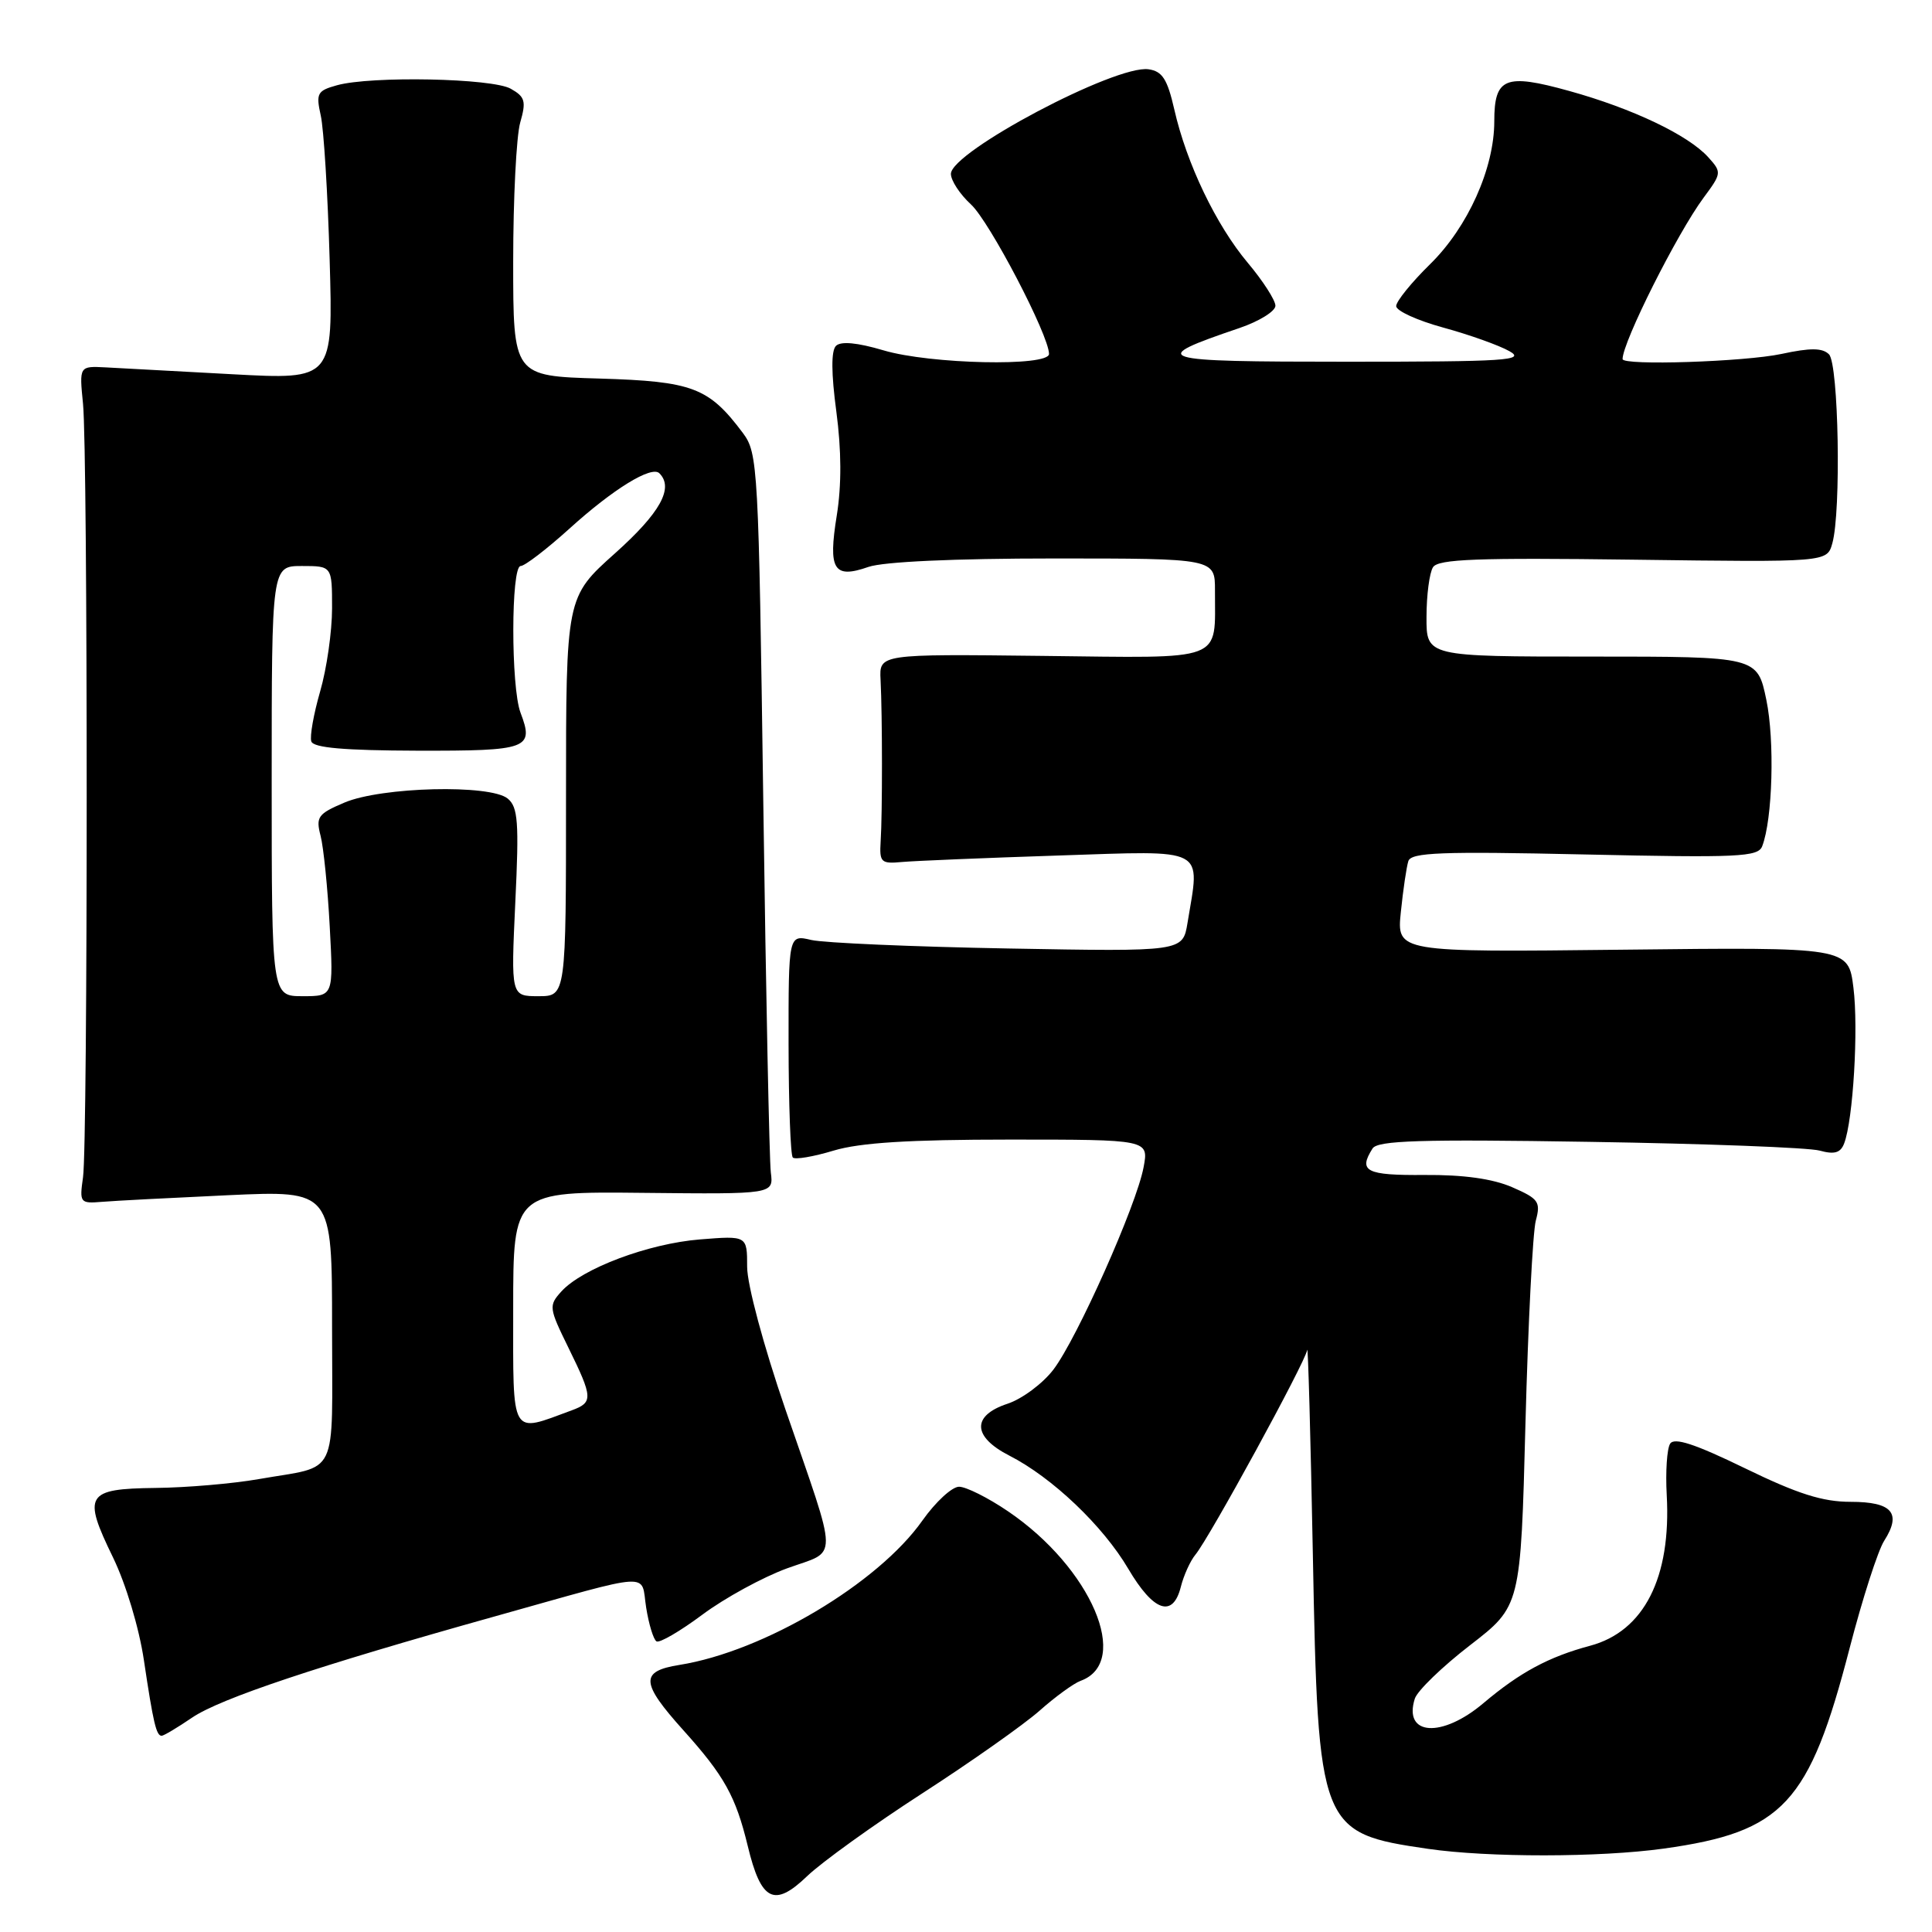 <?xml version="1.0" encoding="UTF-8" standalone="no"?>
<!DOCTYPE svg PUBLIC "-//W3C//DTD SVG 1.1//EN" "http://www.w3.org/Graphics/SVG/1.1/DTD/svg11.dtd" >
<svg xmlns="http://www.w3.org/2000/svg" xmlns:xlink="http://www.w3.org/1999/xlink" version="1.1" viewBox="0 0 256 256">
 <g >
 <path fill="currentColor"
d=" M 122.22 237.62 C 128.66 233.46 135.63 228.54 137.72 226.70 C 139.80 224.85 142.26 223.06 143.18 222.72 C 149.96 220.27 144.60 207.73 133.56 200.25 C 130.93 198.46 128.01 197.00 127.08 197.00 C 126.15 197.00 123.97 199.01 122.23 201.47 C 116.35 209.82 101.20 218.83 90.03 220.61 C 84.78 221.45 84.87 222.95 90.57 229.29 C 95.98 235.31 97.49 238.03 99.08 244.60 C 100.84 251.91 102.58 252.80 106.95 248.60 C 108.90 246.73 115.77 241.79 122.22 237.62 Z  M 220.44 244.95 C 236.29 242.74 239.74 239.03 245.09 218.37 C 246.78 211.84 248.84 205.45 249.66 204.17 C 252.01 200.49 250.73 199.00 245.21 199.00 C 241.50 199.00 238.20 197.95 231.21 194.55 C 224.59 191.33 221.85 190.43 221.30 191.30 C 220.88 191.96 220.68 195.01 220.85 198.09 C 221.46 209.04 217.84 216.16 210.70 218.07 C 205.21 219.54 201.39 221.60 196.57 225.67 C 191.06 230.34 185.91 230.00 187.47 225.08 C 187.81 224.03 191.10 220.85 194.79 218.00 C 201.50 212.82 201.50 212.82 202.13 188.66 C 202.48 175.37 203.10 163.26 203.50 161.75 C 204.17 159.25 203.88 158.84 200.37 157.31 C 197.79 156.19 193.92 155.65 188.75 155.69 C 181.00 155.75 179.95 155.21 181.87 152.18 C 182.54 151.12 188.20 150.94 210.60 151.30 C 225.95 151.54 239.67 152.06 241.11 152.46 C 243.07 153.00 243.88 152.77 244.36 151.51 C 245.55 148.41 246.27 136.31 245.59 130.88 C 244.92 125.50 244.92 125.50 215.00 125.84 C 185.07 126.18 185.07 126.18 185.62 120.84 C 185.92 117.90 186.37 114.87 186.61 114.11 C 186.97 112.95 190.93 112.80 209.97 113.22 C 230.37 113.67 232.96 113.55 233.50 112.13 C 234.88 108.55 235.17 98.14 234.05 92.74 C 232.86 87.00 232.86 87.00 210.93 87.00 C 189.00 87.00 189.00 87.00 189.02 81.75 C 189.02 78.86 189.41 75.90 189.88 75.16 C 190.56 74.08 195.75 73.89 216.41 74.16 C 242.09 74.50 242.09 74.50 242.79 72.00 C 243.98 67.81 243.63 48.23 242.35 46.95 C 241.49 46.09 239.89 46.07 236.05 46.90 C 231.17 47.94 215.00 48.47 215.00 47.58 C 215.00 45.33 222.23 30.93 225.74 26.19 C 228.14 22.95 228.15 22.83 226.35 20.83 C 223.69 17.89 216.30 14.37 207.92 12.05 C 199.43 9.69 198.00 10.28 198.00 16.08 C 198.00 22.30 194.50 30.09 189.51 34.99 C 187.03 37.42 185.00 39.93 185.00 40.56 C 185.00 41.19 187.81 42.47 191.25 43.41 C 194.69 44.35 198.62 45.75 200.00 46.53 C 202.20 47.76 199.62 47.93 178.50 47.93 C 152.73 47.93 151.89 47.66 164.25 43.46 C 166.86 42.57 169.00 41.24 169.00 40.51 C 169.00 39.79 167.36 37.23 165.35 34.84 C 161.14 29.83 157.23 21.68 155.60 14.50 C 154.68 10.48 154.01 9.44 152.19 9.18 C 147.83 8.55 126.00 20.11 126.00 23.04 C 126.00 23.92 127.19 25.74 128.65 27.08 C 131.11 29.33 139.00 44.44 139.00 46.90 C 139.00 48.60 123.24 48.26 117.06 46.42 C 113.58 45.39 111.41 45.19 110.77 45.83 C 110.12 46.48 110.14 49.48 110.82 54.54 C 111.50 59.65 111.52 64.29 110.88 68.28 C 109.71 75.51 110.46 76.73 115.07 75.12 C 117.07 74.43 126.42 74.00 139.65 74.00 C 161.00 74.00 161.00 74.00 160.99 78.25 C 160.96 87.81 162.60 87.19 138.11 86.91 C 116.50 86.66 116.50 86.66 116.68 90.08 C 116.92 94.78 116.93 107.85 116.69 111.50 C 116.52 114.26 116.74 114.48 119.50 114.22 C 121.15 114.07 130.49 113.68 140.25 113.36 C 160.12 112.71 159.03 112.13 157.35 122.30 C 156.72 126.10 156.72 126.10 133.61 125.68 C 120.90 125.45 109.15 124.94 107.49 124.55 C 104.48 123.84 104.48 123.84 104.49 138.34 C 104.50 146.31 104.75 153.08 105.05 153.38 C 105.35 153.68 107.78 153.27 110.46 152.46 C 113.96 151.41 120.46 151.00 133.77 151.00 C 152.22 151.00 152.22 151.00 151.53 154.67 C 150.59 159.71 142.71 177.38 139.58 181.48 C 138.17 183.33 135.44 185.36 133.51 186.00 C 128.74 187.57 128.84 190.37 133.75 192.88 C 139.43 195.78 146.15 202.18 149.50 207.87 C 152.85 213.56 155.42 214.44 156.47 210.25 C 156.85 208.74 157.72 206.82 158.40 206.00 C 160.26 203.76 172.97 180.48 173.21 178.88 C 173.32 178.12 173.66 190.32 173.96 206.00 C 174.65 242.35 174.86 242.89 189.21 244.98 C 197.20 246.14 211.93 246.13 220.44 244.95 Z  M 25.46 227.59 C 29.19 225.06 42.05 220.76 65.50 214.20 C 87.00 208.18 84.87 208.31 85.62 213.01 C 85.97 215.23 86.59 217.25 86.99 217.49 C 87.39 217.74 90.13 216.14 93.07 213.95 C 96.02 211.75 101.07 208.99 104.30 207.81 C 111.17 205.31 111.19 207.45 104.07 186.75 C 101.17 178.31 99.00 170.22 99.00 167.86 C 99.00 163.73 99.00 163.73 92.75 164.23 C 85.91 164.78 77.15 168.07 74.38 171.13 C 72.69 173.00 72.73 173.30 75.31 178.56 C 78.58 185.22 78.61 185.83 75.75 186.88 C 67.56 189.90 68.00 190.66 68.00 173.46 C 68.00 157.88 68.00 157.88 85.25 158.06 C 102.50 158.24 102.50 158.24 102.14 155.37 C 101.94 153.79 101.49 131.72 101.14 106.32 C 100.52 61.76 100.43 60.05 98.44 57.38 C 93.92 51.34 91.79 50.53 79.43 50.16 C 68.00 49.83 68.00 49.83 68.00 34.66 C 68.00 26.31 68.42 18.03 68.93 16.24 C 69.74 13.42 69.58 12.83 67.68 11.76 C 65.23 10.36 49.16 10.04 44.64 11.30 C 42.04 12.02 41.85 12.37 42.50 15.30 C 42.90 17.06 43.43 25.66 43.68 34.40 C 44.14 50.31 44.14 50.31 30.82 49.59 C 23.49 49.19 15.93 48.79 14.00 48.68 C 10.50 48.50 10.50 48.50 11.00 53.50 C 11.65 60.02 11.65 151.44 11.00 156.00 C 10.52 159.37 10.61 159.49 13.50 159.25 C 15.15 159.11 22.69 158.72 30.25 158.37 C 44.00 157.74 44.00 157.74 44.00 175.80 C 44.00 196.25 45.04 194.10 34.28 195.99 C 30.86 196.59 24.70 197.12 20.59 197.16 C 11.39 197.27 10.92 198.04 14.97 206.36 C 16.68 209.88 18.43 215.70 19.07 220.00 C 20.31 228.31 20.71 230.00 21.42 230.00 C 21.69 230.00 23.51 228.92 25.46 227.59 Z  M 36.00 103.50 C 36.00 75.00 36.00 75.00 40.00 75.00 C 44.00 75.00 44.00 75.00 44.00 80.60 C 44.00 83.67 43.29 88.63 42.42 91.62 C 41.56 94.60 41.03 97.58 41.25 98.24 C 41.53 99.09 45.61 99.44 55.31 99.47 C 70.01 99.50 70.79 99.22 68.97 94.43 C 67.69 91.05 67.70 75.00 68.99 75.00 C 69.53 75.00 72.44 72.77 75.45 70.05 C 81.24 64.80 86.33 61.67 87.37 62.71 C 89.32 64.65 87.49 67.95 81.50 73.31 C 75.00 79.12 75.00 79.12 75.00 105.56 C 75.00 132.00 75.00 132.00 71.35 132.00 C 67.70 132.00 67.70 132.00 68.28 119.57 C 68.79 108.94 68.64 106.95 67.28 105.82 C 64.97 103.90 50.54 104.26 45.63 106.35 C 42.12 107.84 41.83 108.25 42.48 110.75 C 42.87 112.26 43.42 117.66 43.69 122.75 C 44.19 132.00 44.19 132.00 40.10 132.00 C 36.00 132.00 36.00 132.00 36.00 103.50 Z "/>
</g>
</svg>